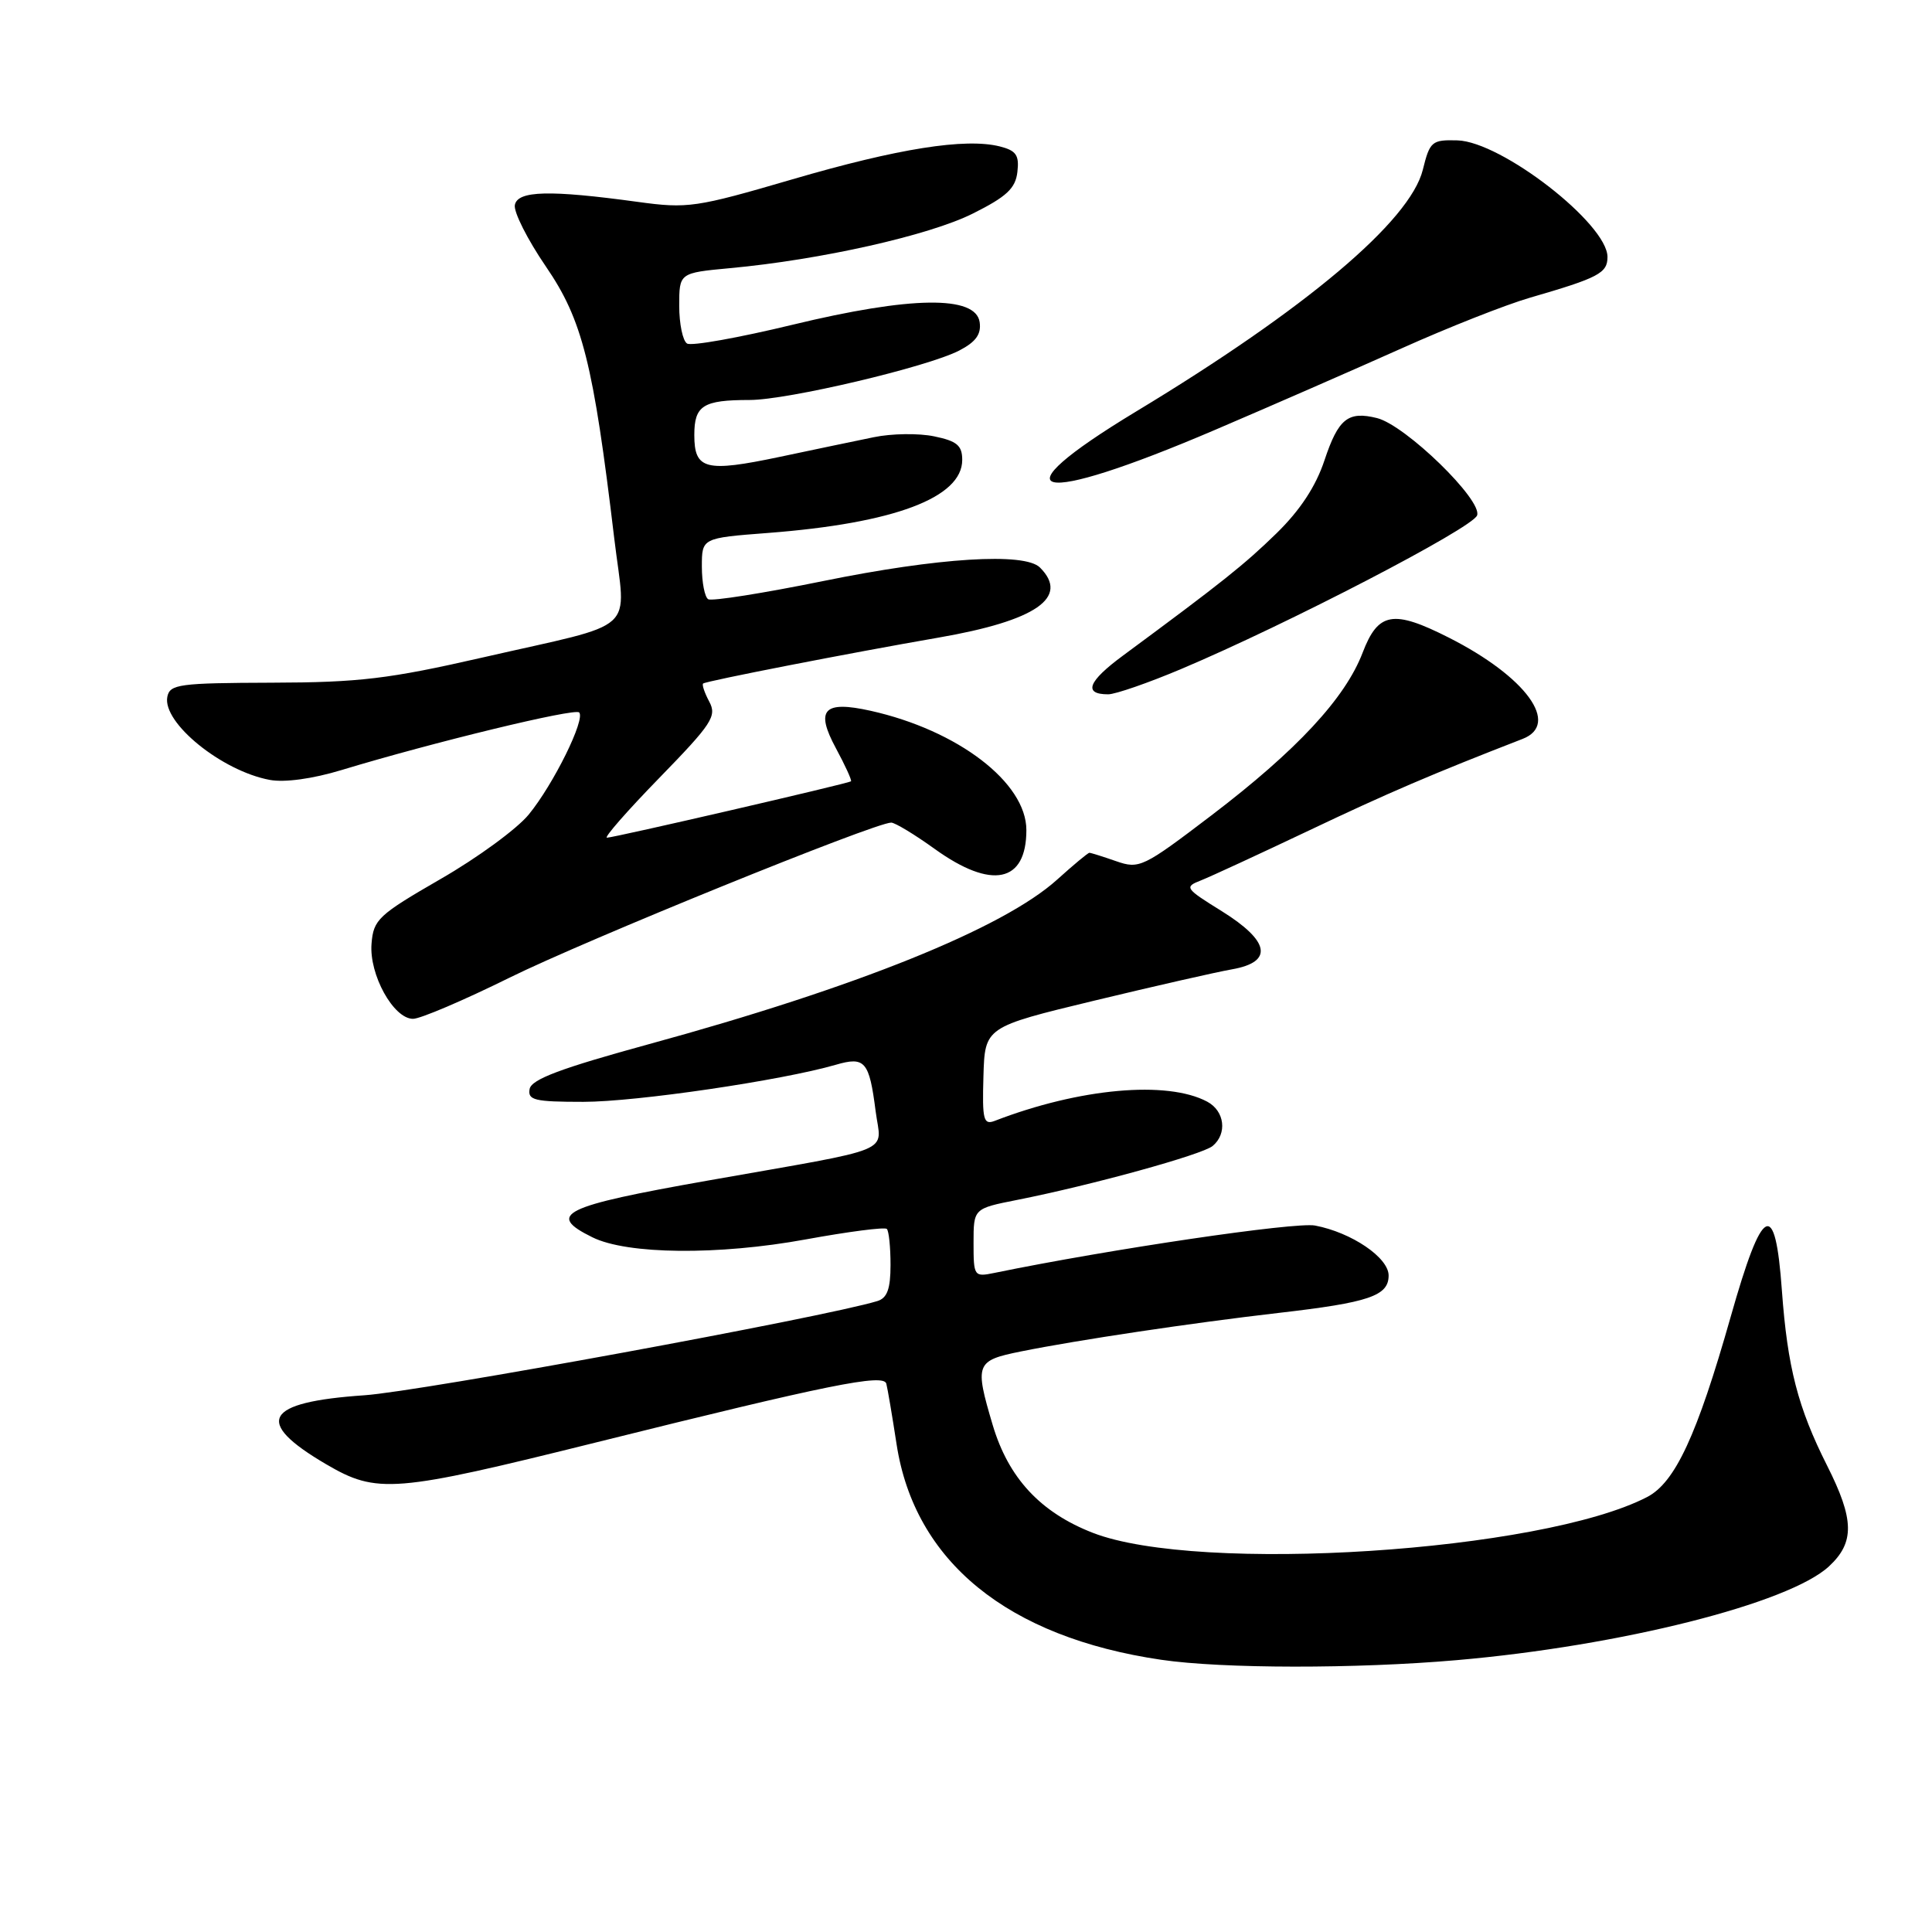 <?xml version="1.0" encoding="UTF-8" standalone="no"?>
<!DOCTYPE svg PUBLIC "-//W3C//DTD SVG 1.1//EN" "http://www.w3.org/Graphics/SVG/1.1/DTD/svg11.dtd" >
<svg xmlns="http://www.w3.org/2000/svg" xmlns:xlink="http://www.w3.org/1999/xlink" version="1.1" viewBox="0 0 256 256">
 <g >
 <path fill="currentColor"
d=" M 193.00 219.98 C 214.70 218.10 237.04 212.47 242.35 207.55 C 245.77 204.38 245.71 201.35 242.10 194.20 C 238.23 186.52 236.85 181.17 236.11 171.00 C 235.23 158.71 233.55 159.57 229.32 174.50 C 224.86 190.21 221.96 196.45 218.24 198.37 C 204.21 205.63 158.84 208.55 144.81 203.11 C 137.87 200.41 133.63 195.85 131.54 188.83 C 129.13 180.70 129.28 180.29 135.25 179.08 C 142.83 177.55 157.97 175.29 169.41 173.97 C 181.42 172.59 184.00 171.71 184.00 169.01 C 184.00 166.64 179.09 163.31 174.25 162.39 C 171.62 161.90 147.12 165.51 131.75 168.67 C 129.07 169.22 129.00 169.12 129.00 164.69 C 129.00 160.14 129.00 160.14 134.75 159.00 C 144.65 157.04 159.29 153.00 160.68 151.85 C 162.64 150.22 162.28 147.22 159.97 145.98 C 154.66 143.14 143.02 144.19 131.81 148.52 C 130.32 149.09 130.14 148.40 130.31 142.63 C 130.50 136.09 130.50 136.09 145.00 132.59 C 152.97 130.67 161.19 128.80 163.25 128.44 C 168.76 127.47 168.27 124.71 161.90 120.74 C 157.00 117.70 156.89 117.53 159.15 116.65 C 160.44 116.14 166.90 113.15 173.50 110.02 C 183.80 105.12 189.84 102.53 201.75 97.91 C 206.79 95.96 202.22 89.68 192.00 84.50 C 184.60 80.75 182.62 81.10 180.56 86.47 C 178.26 92.51 171.83 99.43 160.51 108.05 C 151.46 114.94 150.96 115.18 147.89 114.11 C 146.14 113.50 144.55 113.00 144.35 113.00 C 144.16 113.00 142.24 114.60 140.08 116.55 C 132.94 123.00 113.48 130.84 86.01 138.35 C 74.32 141.55 70.43 143.01 70.18 144.29 C 69.90 145.78 70.82 146.00 77.30 146.00 C 84.30 146.00 103.56 143.17 110.74 141.09 C 114.62 139.96 115.18 140.61 116.03 147.27 C 116.76 152.94 119.16 151.95 93.75 156.44 C 74.50 159.84 72.33 160.91 78.50 163.95 C 83.11 166.23 95.16 166.35 106.76 164.23 C 112.40 163.20 117.24 162.57 117.51 162.84 C 117.78 163.11 118.00 165.25 118.00 167.60 C 118.00 170.79 117.56 172.00 116.25 172.40 C 109.24 174.54 55.68 184.38 48.29 184.88 C 35.00 185.79 33.57 188.36 43.20 194.01 C 49.98 197.98 52.17 197.80 79.10 191.10 C 109.80 183.46 117.08 181.99 117.44 183.34 C 117.61 183.98 118.22 187.58 118.80 191.36 C 121.19 206.91 133.50 216.94 153.87 219.93 C 161.96 221.12 179.66 221.14 193.00 219.98 Z  M 67.49 129.56 C 77.49 124.61 115.92 109.00 118.09 109.00 C 118.59 109.00 121.19 110.57 123.87 112.50 C 131.41 117.92 136.00 116.97 136.00 109.99 C 136.00 103.70 126.93 96.76 115.35 94.18 C 109.14 92.80 108.00 94.03 110.76 99.14 C 112.00 101.44 112.90 103.41 112.76 103.53 C 112.39 103.82 81.34 111.00 80.42 111.00 C 80.00 111.00 83.13 107.42 87.39 103.05 C 94.35 95.90 95.01 94.89 93.98 92.97 C 93.35 91.79 92.99 90.71 93.17 90.57 C 93.59 90.23 112.85 86.48 124.34 84.49 C 137.29 82.25 141.76 79.16 137.80 75.20 C 135.77 73.17 124.29 73.89 109.09 76.99 C 101.17 78.60 94.31 79.69 93.84 79.40 C 93.38 79.12 93.00 77.17 93.00 75.08 C 93.00 71.29 93.00 71.29 101.75 70.62 C 118.47 69.34 127.50 65.95 127.50 60.94 C 127.50 59.03 126.80 58.44 123.79 57.82 C 121.74 57.39 118.14 57.44 115.79 57.93 C 113.43 58.41 107.81 59.59 103.31 60.54 C 93.48 62.61 92.00 62.23 92.00 57.64 C 92.00 53.73 93.15 53.00 99.33 53.00 C 104.36 53.00 122.88 48.63 127.10 46.45 C 129.30 45.31 130.04 44.29 129.81 42.69 C 129.30 39.12 120.69 39.24 105.02 43.03 C 97.90 44.75 91.61 45.88 91.04 45.52 C 90.47 45.17 90.00 42.92 90.00 40.52 C 90.00 36.16 90.00 36.16 96.75 35.53 C 108.77 34.42 123.12 31.19 128.88 28.31 C 133.39 26.06 134.56 24.96 134.81 22.78 C 135.07 20.56 134.65 19.95 132.47 19.40 C 127.91 18.26 118.99 19.67 105.00 23.76 C 92.21 27.50 91.13 27.66 84.50 26.75 C 72.82 25.15 68.59 25.26 68.22 27.16 C 68.04 28.07 69.89 31.74 72.33 35.31 C 77.18 42.39 78.62 48.12 81.39 71.33 C 82.92 84.16 84.97 82.31 63.91 87.13 C 51.53 89.96 47.60 90.43 36.01 90.46 C 23.73 90.50 22.50 90.66 22.17 92.34 C 21.51 95.77 29.39 102.16 35.74 103.34 C 37.70 103.71 41.42 103.20 45.24 102.04 C 57.37 98.36 76.14 93.81 76.74 94.40 C 77.61 95.28 73.34 103.93 70.06 107.93 C 68.52 109.82 63.26 113.67 58.37 116.48 C 50.13 121.24 49.48 121.84 49.23 125.05 C 48.90 129.14 52.14 135.00 54.73 135.00 C 55.70 135.00 61.44 132.55 67.49 129.56 Z  M 156.53 88.64 C 170.60 82.70 195.06 70.00 195.72 68.30 C 196.48 66.30 186.26 56.36 182.47 55.40 C 178.62 54.44 177.34 55.47 175.50 60.99 C 174.36 64.44 172.27 67.61 169.15 70.66 C 164.87 74.83 161.96 77.15 148.80 86.87 C 144.15 90.30 143.50 92.00 146.84 92.00 C 147.79 92.00 152.15 90.49 156.53 88.64 Z  M 161.00 56.96 C 168.42 53.79 179.55 48.92 185.72 46.16 C 191.89 43.39 199.54 40.37 202.72 39.45 C 211.83 36.81 213.00 36.19 213.00 34.05 C 213.00 29.67 198.97 18.77 193.11 18.60 C 189.73 18.51 189.46 18.73 188.53 22.50 C 186.84 29.30 173.02 40.95 150.55 54.52 C 131.59 65.98 136.97 67.24 161.00 56.96 Z "/>
</g>
</svg>